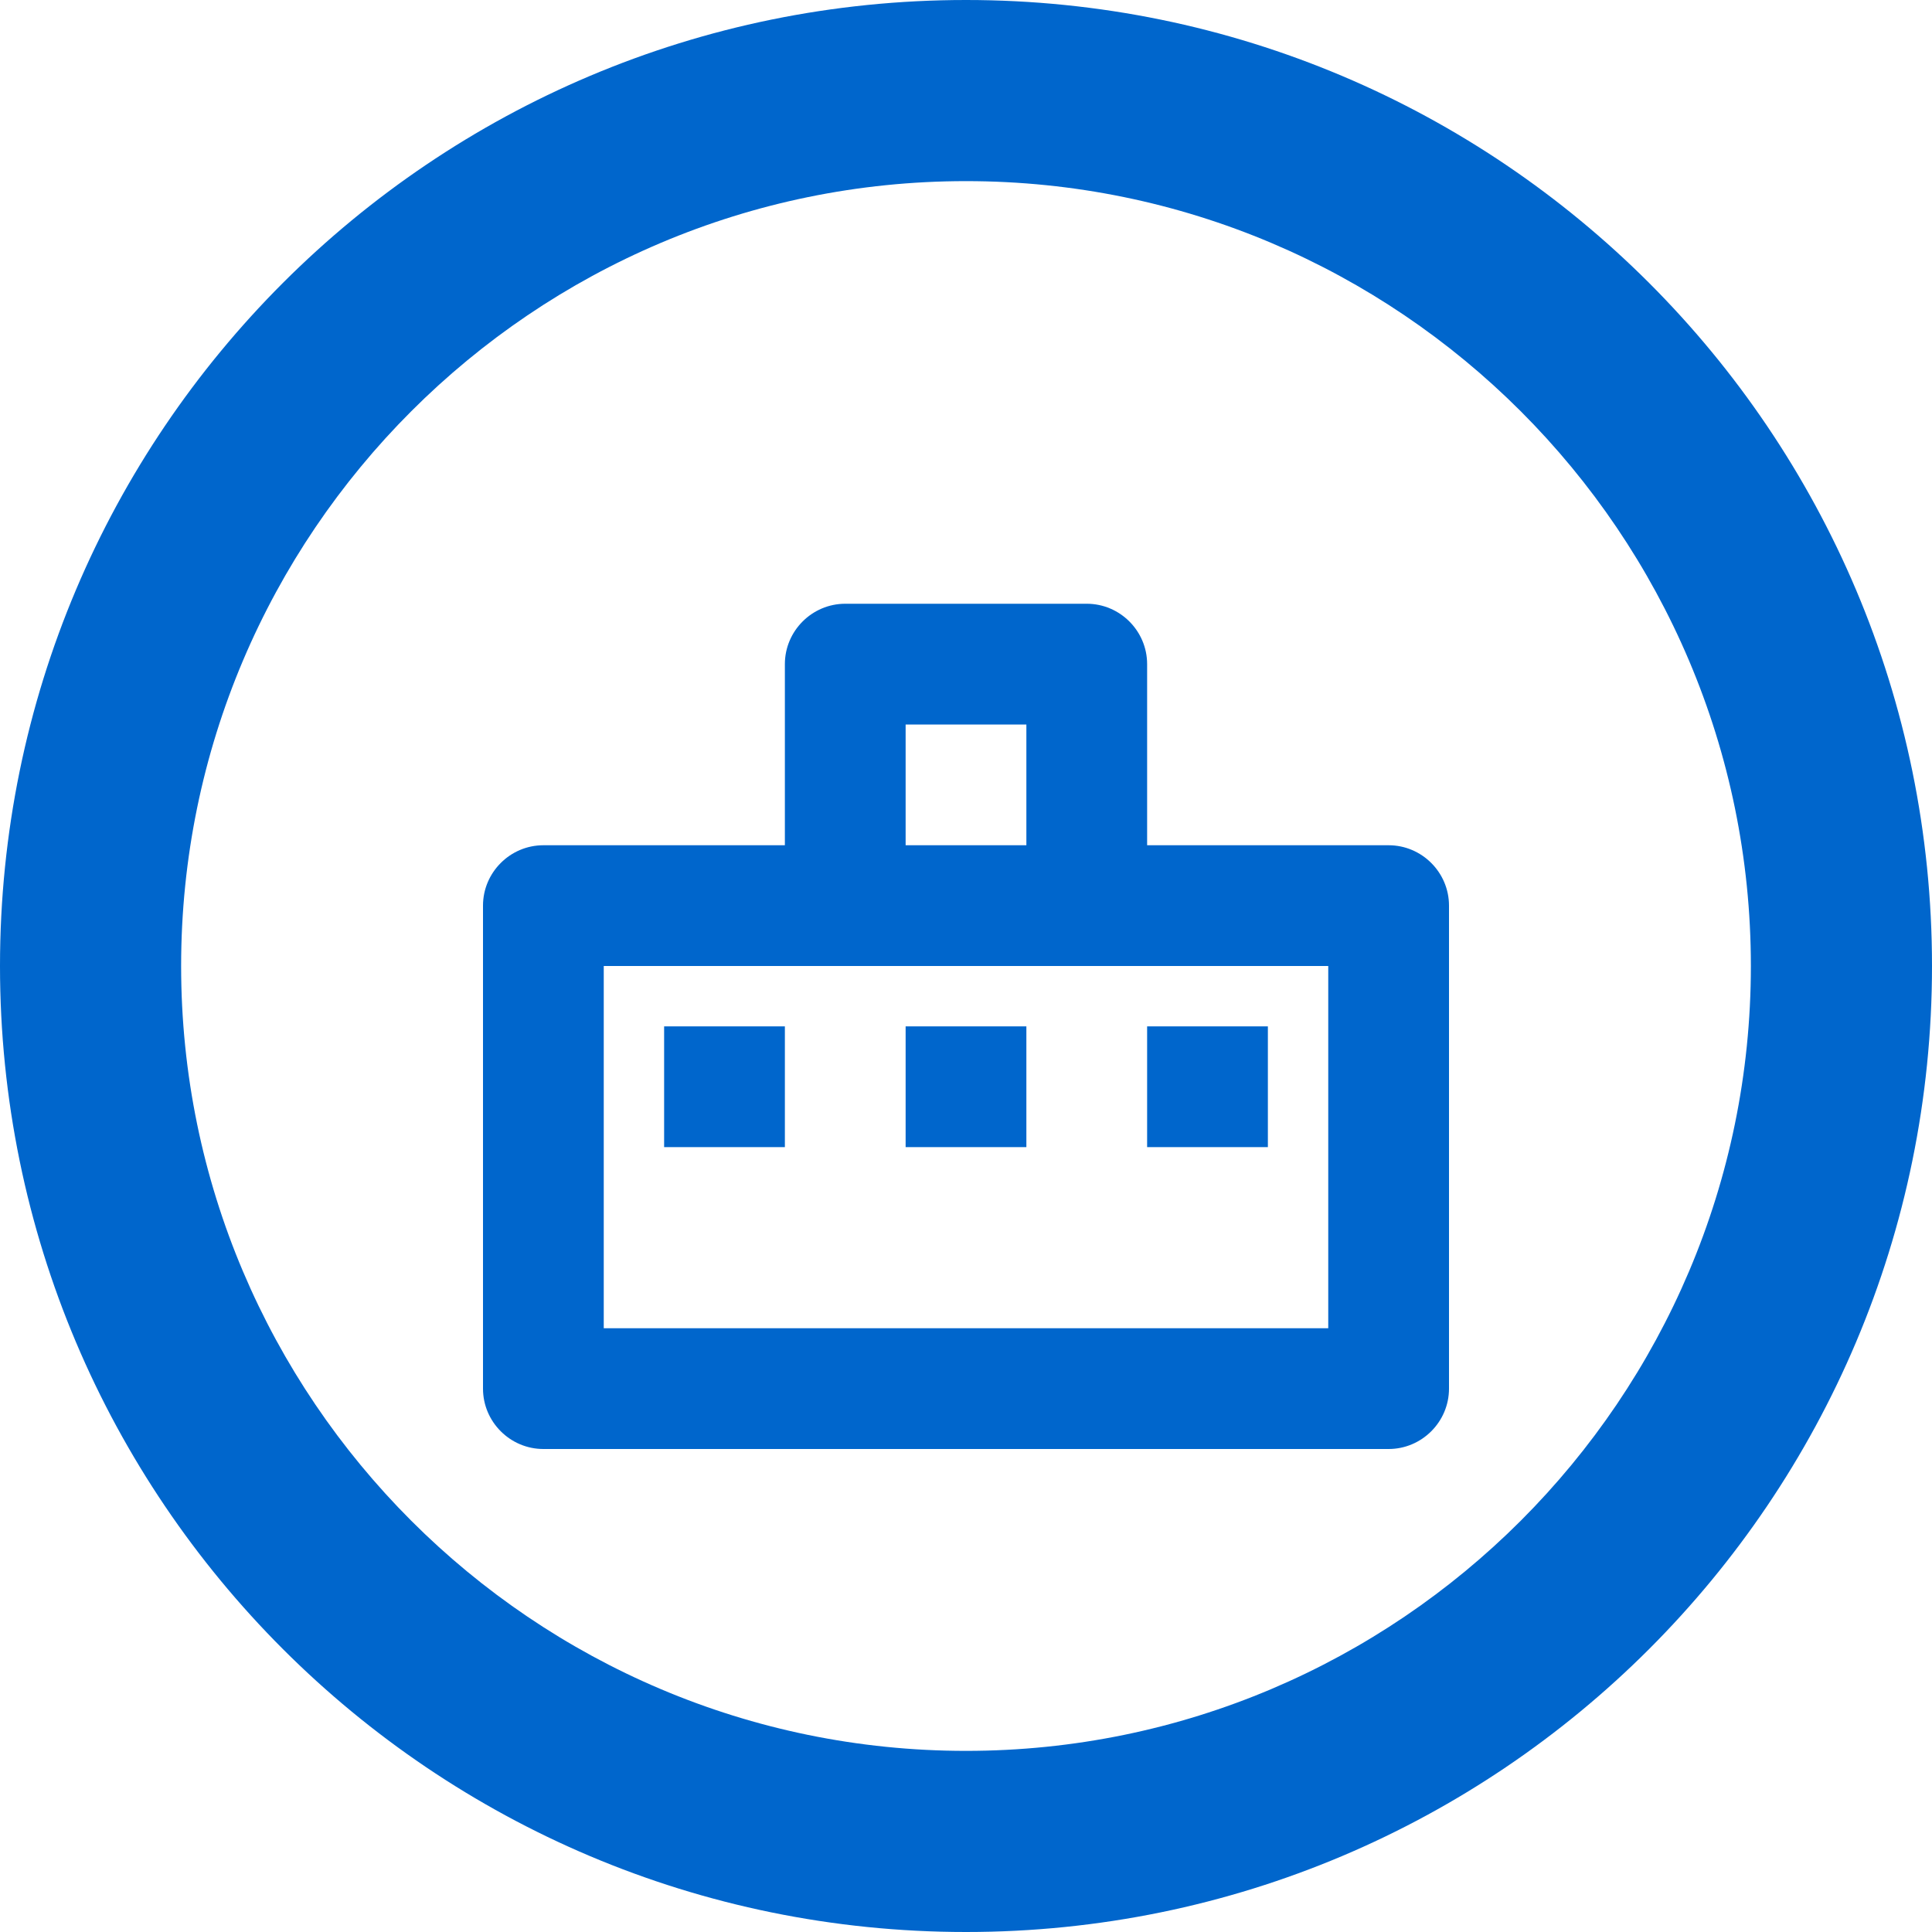 <?xml version="1.0" encoding="UTF-8" standalone="no"?>
<svg xmlns="http://www.w3.org/2000/svg" viewBox="0 0 512 512">
  <path fill="#0066cc" d="M256,0C114.6,0,0,114.6,0,256s114.6,256,256,256s256-114.6,256-256S397.4,0,256,0z M256,464
  c-114.7,0-208-93.3-208-208S141.3,48,256,48s208,93.3,208,208S370.7,464,256,464z"/>
  <path fill="#0066cc" d="M368,224h-64v-48c0-8.8-7.2-16-16-16h-64c-8.8,0-16,7.2-16,16v48h-64c-8.8,0-16,7.2-16,16v128
  c0,8.8,7.2,16,16,16h224c8.8,0,16-7.2,16-16V240C384,231.2,376.8,224,368,224z M240,192h32v32h-32V192z M352,352H160v-96h192
  V352z"/>
  <rect x="176" y="272" fill="#0066cc" width="32" height="32"/>
  <rect x="240" y="272" fill="#0066cc" width="32" height="32"/>
  <rect x="304" y="272" fill="#0066cc" width="32" height="32"/>
</svg>
